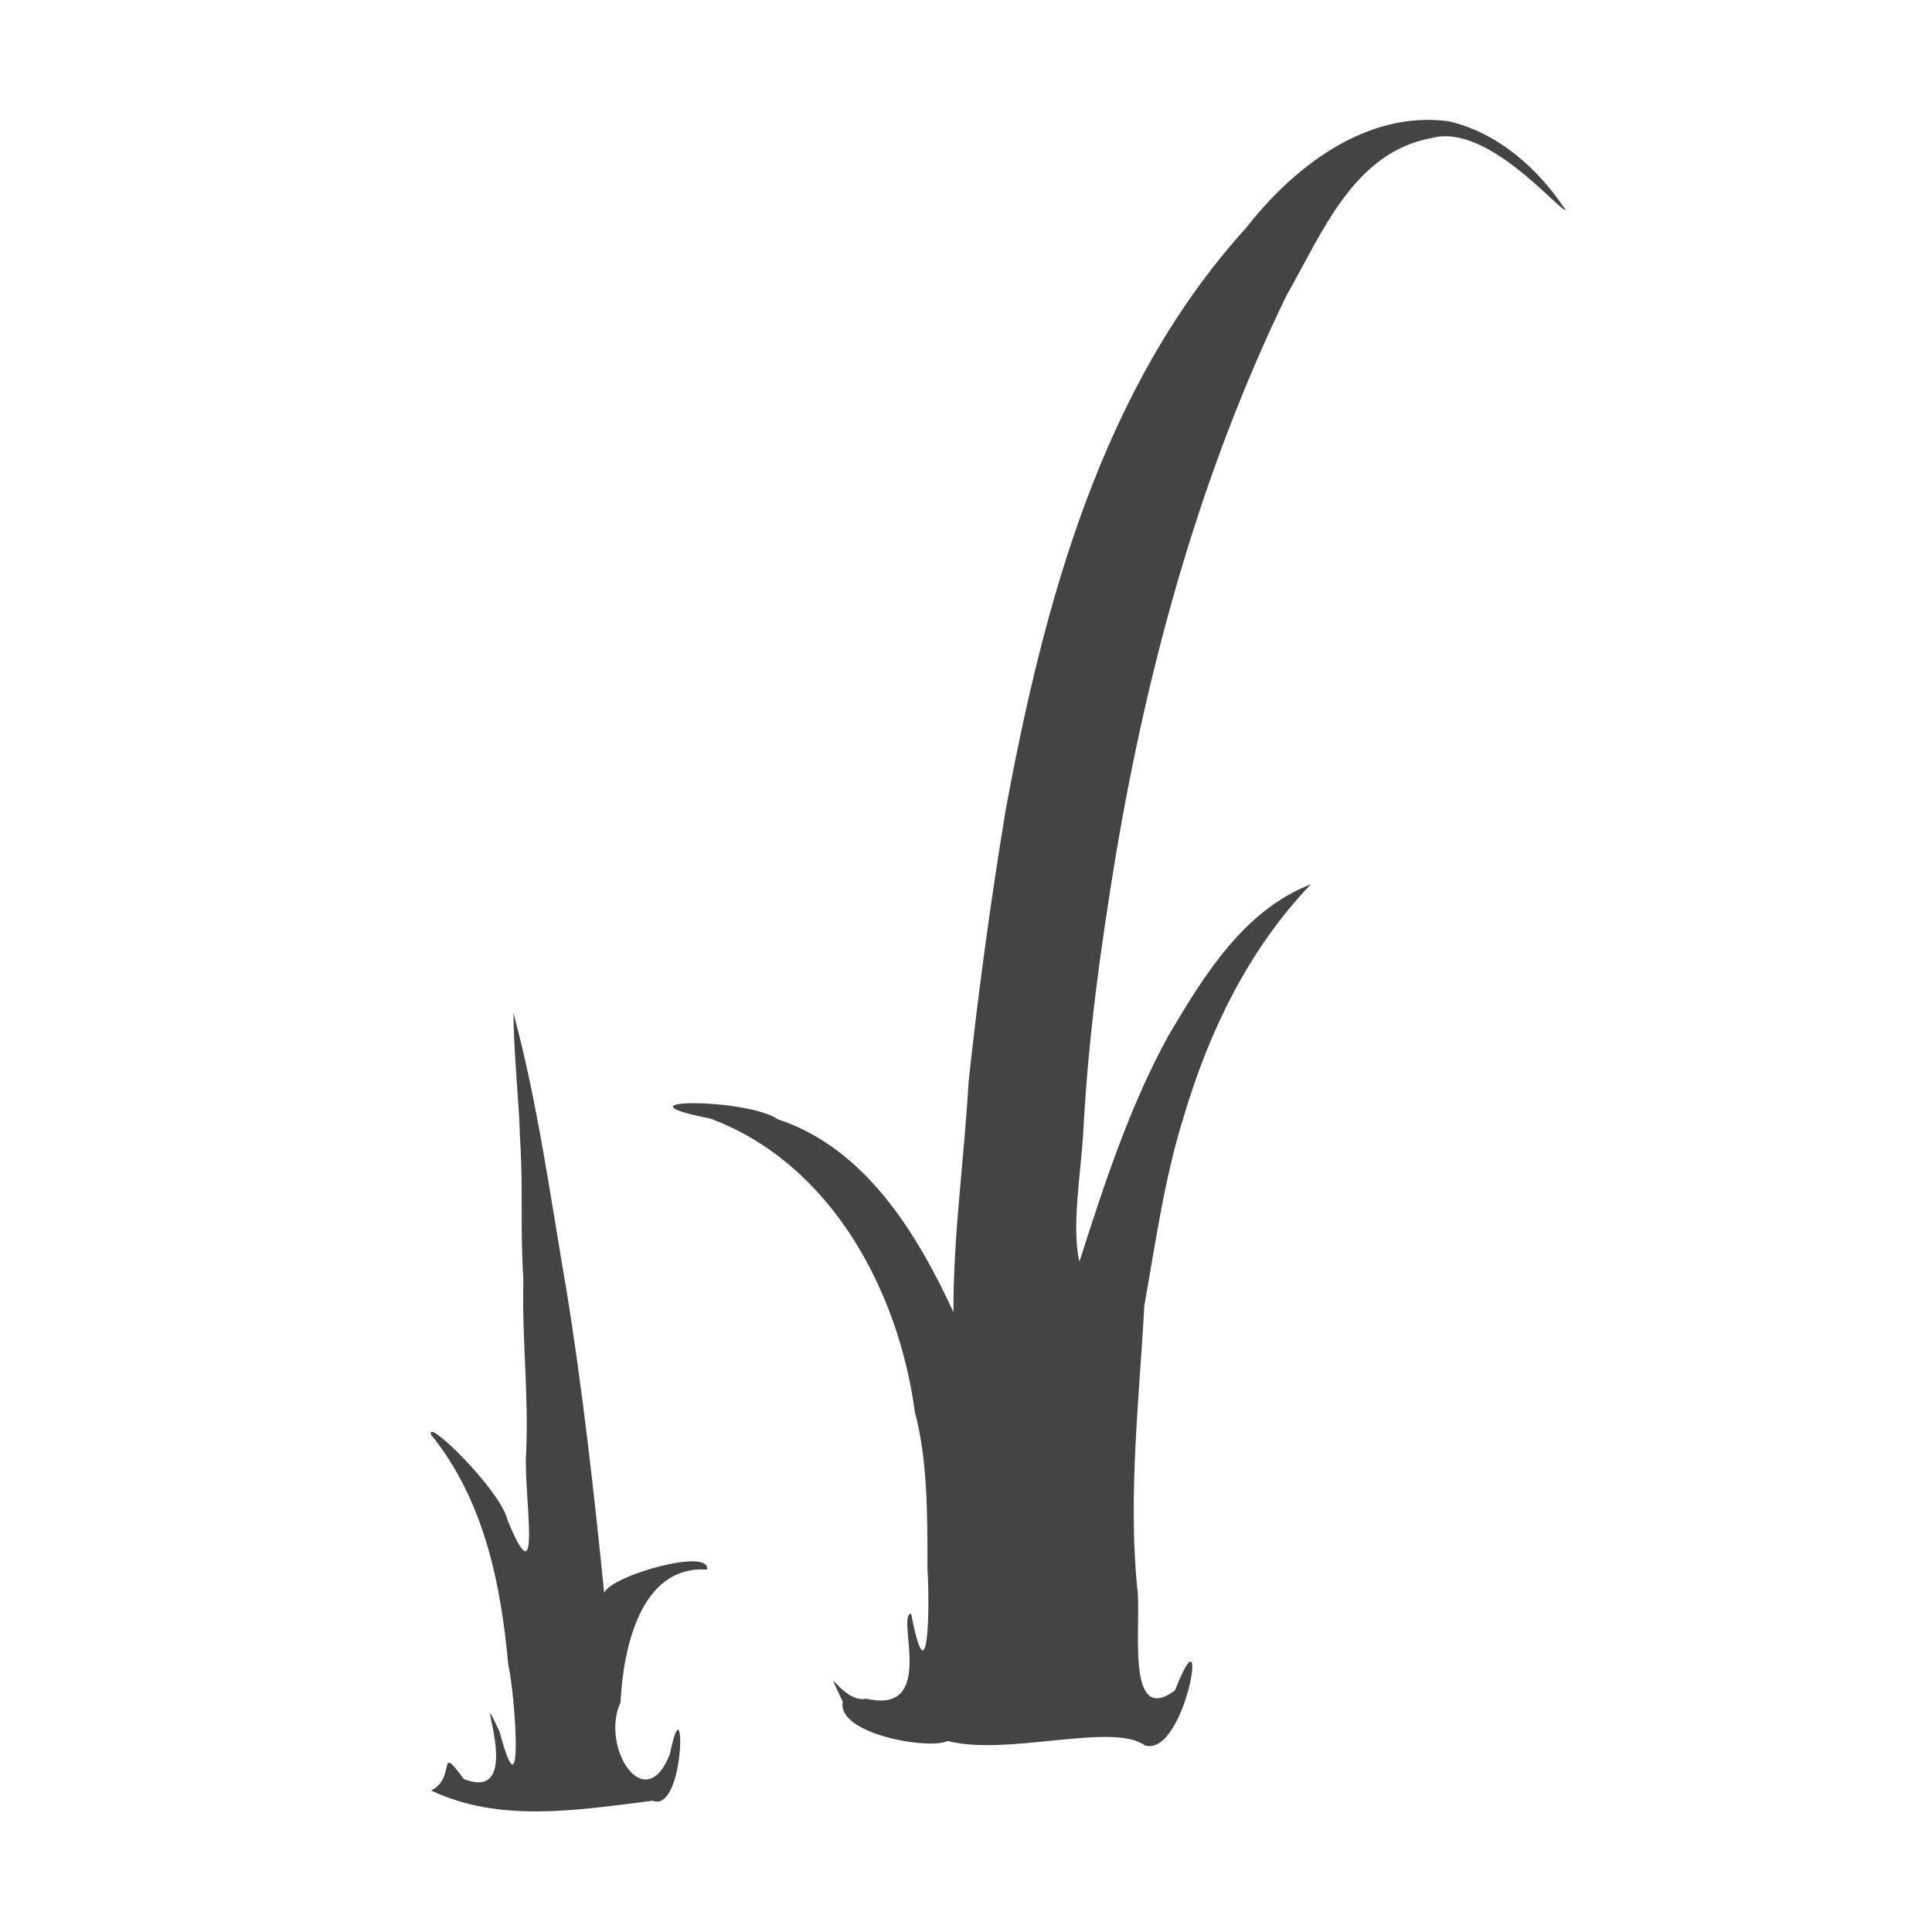 <?xml version="1.0" encoding="UTF-8" standalone="no"?>
<svg
   width="32px"
   height="32px"
   viewBox="0 0 32 32"
   version="1.1"
   id="svg10"
   sodipodi:docname="twig.svg"
   xmlns:inkscape="http://www.inkscape.org/namespaces/inkscape"
   xmlns:sodipodi="http://sodipodi.sourceforge.net/DTD/sodipodi-0.dtd"
   xmlns="http://www.w3.org/2000/svg"
   xmlns:svg="http://www.w3.org/2000/svg">
  <sodipodi:namedview
     id="namedview12"
     pagecolor="#ffffff"
     bordercolor="#666666"
     borderopacity="1.0"
     inkscape:pageshadow="2"
     inkscape:pageopacity="0.0"
     inkscape:pagecheckerboard="0" />
  <!-- Generator: Sketch 49.1 (51147) - http://www.bohemiancoding.com/sketch -->
  <title
     id="title2">twig</title>
  <desc
     id="desc4">Created with Sketch.</desc>
  <defs
     id="defs6" />
  <g
     id="twig"
     stroke="none"
     stroke-width="1"
     fill="none"
     fill-rule="evenodd">
    <path
       d="m 23.984,2.007 c -1.361,-0.177 -2.564,0.766 -3.345,1.768 -2.394,2.64 -3.349,6.22 -3.983,9.648 -0.247,1.499 -0.451,2.99 -0.613,4.497 -0.074,1.298 -0.255,2.539 -0.251,3.814 -0.603,-1.308 -1.463,-2.718 -2.906,-3.194 -0.529,-0.362 -2.827,-0.347 -1.121,-0.013 1.991,0.739 3.118,2.841 3.388,4.861 0.209,0.776 0.21,1.697 0.208,2.595 0.043,0.627 0.015,2.22 -0.27,0.743 -0.258,0.03 0.435,1.684 -0.74,1.409 -0.405,0.091 -0.756,-0.726 -0.392,0.051 -0.103,0.538 1.436,0.802 1.736,0.65 0.979,0.256 2.736,-0.314 3.265,0.072 0.682,0.22 1.099,-2.442 0.501,-0.909 -0.845,0.626 -0.539,-1.181 -0.628,-1.724 -0.147,-1.546 0.039,-3.136 0.121,-4.654 0.182,-1.011 0.332,-2.11 0.655,-3.134 0.416,-1.408 1.079,-2.773 2.103,-3.84 -1.108,0.426 -1.779,1.522 -2.359,2.506 -0.648,1.176 -1.075,2.499 -1.475,3.745 -0.133,-0.577 0.025,-1.468 0.064,-2.14 0.08,-1.553 0.282,-3.022 0.538,-4.582 0.535,-3.19 1.408,-6.355 2.831,-9.287 0.586,-1.02 1.104,-2.371 2.411,-2.605 0.907,-0.238 2.049,1.154 2.214,1.203 C 25.481,2.788 24.794,2.186 23.984,2.007 Z M 8.503,16.775 c 0.008,0.719 0.096,1.49 0.109,2.056 0.058,0.888 4.902e-4,1.471 0.057,2.363 -0.026,1.011 0.091,1.887 0.045,2.885 -0.047,0.602 0.278,2.521 -0.305,1.106 -0.114,-0.507 -1.381,-1.734 -1.267,-1.42 0.868,1.076 1.154,2.446 1.276,3.809 0.11,0.443 0.271,2.662 -0.145,1.104 -0.514,-1.092 0.508,1.222 -0.591,0.788 -0.455,-0.616 -0.114,-0.015 -0.542,0.19 1.147,0.543 2.422,0.324 3.669,0.17 0.551,0.215 0.548,-2.073 0.287,-0.775 -0.415,1.063 -1.16,-0.124 -0.818,-0.853 0.041,-0.867 0.32,-2.277 1.432,-2.2 0.072,-0.367 -1.567,0.087 -1.703,0.382 C 9.843,24.758 9.648,22.992 9.375,21.324 9.114,19.807 8.901,18.244 8.503,16.775 Z"
       id="path4861"
       fill="#444444"
       fill-rule="nonzero" />
  </g>
</svg>
